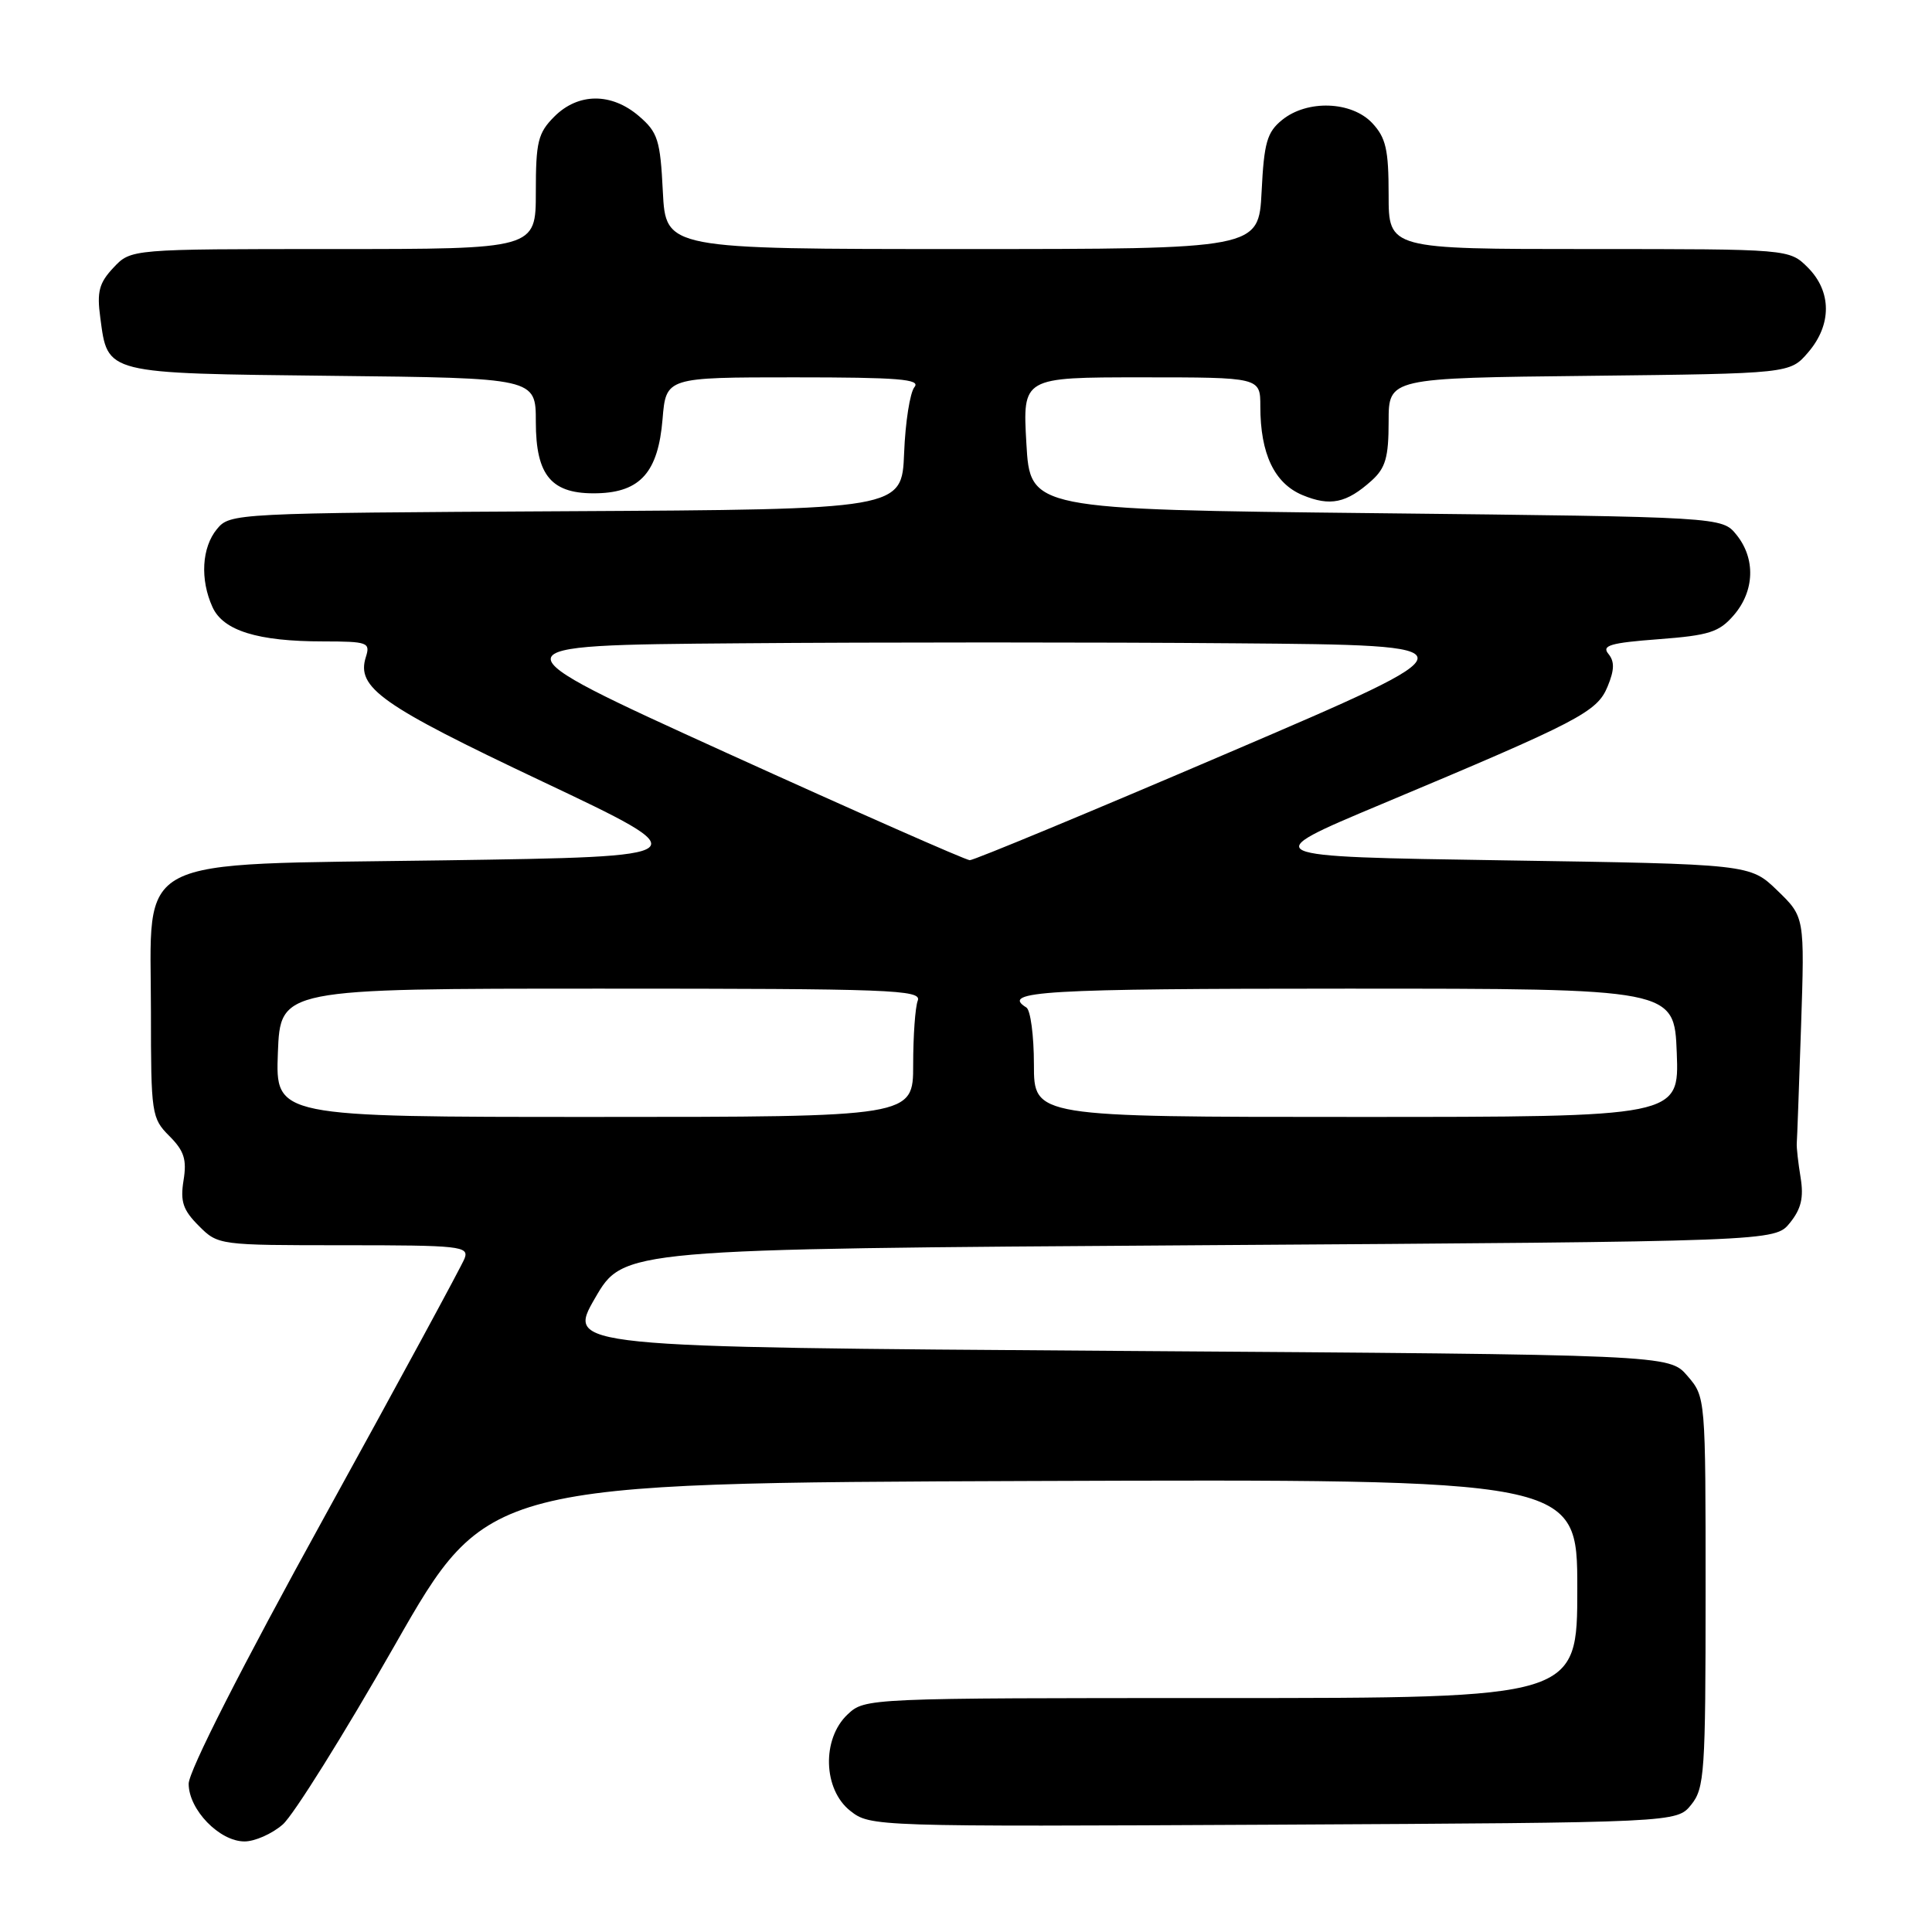 <?xml version="1.0" encoding="UTF-8" standalone="no"?>
<!DOCTYPE svg PUBLIC "-//W3C//DTD SVG 1.1//EN" "http://www.w3.org/Graphics/SVG/1.1/DTD/svg11.dtd" >
<svg xmlns="http://www.w3.org/2000/svg" xmlns:xlink="http://www.w3.org/1999/xlink" version="1.1" viewBox="0 0 256 256">
 <g >
 <path fill="currentColor"
d=" M 37.47 241.75 C 38.89 240.51 45.57 229.82 52.31 218.00 C 64.57 196.50 64.57 196.50 136.78 196.24 C 209.00 195.99 209.00 195.99 209.00 210.49 C 209.00 225.00 209.00 225.00 161.81 225.00 C 114.74 225.00 114.62 225.01 112.31 227.17 C 108.87 230.41 109.06 237.11 112.67 239.95 C 115.31 242.03 115.81 242.05 168.76 241.78 C 222.18 241.50 222.18 241.50 224.09 239.14 C 225.86 236.95 226.00 234.89 226.00 210.94 C 226.00 185.11 226.00 185.11 223.59 182.31 C 221.17 179.50 221.17 179.50 148.13 179.00 C 75.09 178.50 75.09 178.50 78.85 172.00 C 82.61 165.50 82.61 165.50 158.89 165.00 C 235.18 164.50 235.18 164.50 237.17 162.04 C 238.67 160.18 239.02 158.69 238.59 156.04 C 238.27 154.09 238.04 152.05 238.08 151.50 C 238.13 150.95 238.38 143.97 238.65 136.00 C 239.13 121.50 239.13 121.50 235.51 118.00 C 231.89 114.50 231.89 114.50 199.20 114.00 C 166.50 113.50 166.50 113.50 183.00 106.58 C 209.31 95.55 211.61 94.35 213.01 90.98 C 213.93 88.76 213.95 87.65 213.12 86.64 C 212.20 85.53 213.38 85.18 219.75 84.70 C 226.48 84.19 227.80 83.77 229.75 81.50 C 232.50 78.30 232.64 74.01 230.09 70.86 C 228.18 68.50 228.18 68.50 182.34 68.00 C 136.50 67.50 136.50 67.50 136.00 58.75 C 135.50 50.00 135.50 50.00 151.25 50.00 C 167.00 50.00 167.00 50.00 167.00 53.85 C 167.00 60.13 168.86 64.04 172.58 65.60 C 176.26 67.13 178.41 66.68 181.75 63.68 C 183.59 62.02 184.00 60.60 184.00 55.87 C 184.00 50.09 184.00 50.09 210.59 49.80 C 237.18 49.50 237.18 49.50 239.59 46.69 C 242.74 43.03 242.72 38.63 239.55 35.45 C 237.09 33.00 237.09 33.00 210.55 33.00 C 184.00 33.00 184.00 33.00 184.00 25.81 C 184.00 19.81 183.64 18.25 181.83 16.31 C 179.09 13.40 173.22 13.19 169.89 15.89 C 167.89 17.51 167.49 18.88 167.17 25.39 C 166.78 33.00 166.78 33.00 127.50 33.00 C 88.22 33.00 88.22 33.00 87.83 25.39 C 87.49 18.55 87.17 17.54 84.67 15.39 C 81.03 12.26 76.62 12.28 73.45 15.45 C 71.28 17.63 71.00 18.78 71.00 25.45 C 71.00 33.00 71.00 33.00 44.17 33.00 C 17.35 33.00 17.35 33.00 15.04 35.46 C 13.13 37.49 12.82 38.65 13.29 42.10 C 14.29 49.60 13.74 49.46 44.03 49.80 C 71.00 50.09 71.00 50.09 71.00 55.89 C 71.00 63.09 73.10 65.52 79.18 65.36 C 84.86 65.21 87.21 62.54 87.79 55.56 C 88.25 50.00 88.25 50.00 105.25 50.00 C 119.04 50.00 122.04 50.24 121.17 51.29 C 120.58 52.01 119.96 55.94 119.80 60.04 C 119.50 67.50 119.50 67.50 75.00 67.74 C 31.04 67.98 30.48 68.01 28.75 70.10 C 26.73 72.55 26.49 76.79 28.16 80.45 C 29.58 83.57 34.14 84.99 42.82 84.99 C 48.73 85.00 49.09 85.13 48.48 87.05 C 47.19 91.12 50.43 93.41 71.82 103.53 C 92.88 113.50 92.88 113.50 58.85 114.00 C 16.85 114.62 20.00 112.99 20.00 134.10 C 20.00 147.60 20.09 148.18 22.44 150.53 C 24.40 152.49 24.77 153.65 24.32 156.41 C 23.87 159.21 24.24 160.33 26.34 162.43 C 28.89 164.99 29.01 165.00 45.56 165.00 C 61.00 165.00 62.17 165.13 61.56 166.75 C 61.19 167.71 52.82 183.15 42.95 201.06 C 32.01 220.91 25.00 234.69 25.00 236.36 C 25.00 239.79 29.08 244.00 32.40 244.00 C 33.77 244.00 36.05 242.99 37.47 241.75 Z  M 36.82 139.50 C 37.15 131.00 37.15 131.00 79.68 131.00 C 118.05 131.00 122.15 131.15 121.61 132.58 C 121.27 133.45 121.00 137.28 121.00 141.08 C 121.00 148.00 121.00 148.00 78.75 148.00 C 36.50 148.00 36.50 148.00 36.82 139.50 Z  M 137.00 141.06 C 137.00 137.24 136.55 133.84 136.00 133.50 C 132.50 131.34 138.23 131.00 178.43 131.00 C 221.85 131.00 221.85 131.00 222.18 139.50 C 222.50 148.00 222.50 148.00 179.75 148.00 C 137.00 148.00 137.00 148.00 137.00 141.06 Z  M 96.21 99.73 C 64.93 85.50 64.93 85.50 98.04 85.24 C 116.25 85.09 145.75 85.09 163.60 85.24 C 196.05 85.50 196.05 85.50 162.77 99.75 C 144.47 107.59 129.04 113.99 128.50 113.98 C 127.95 113.96 113.42 107.55 96.21 99.73 Z "/>
</g>
</svg>